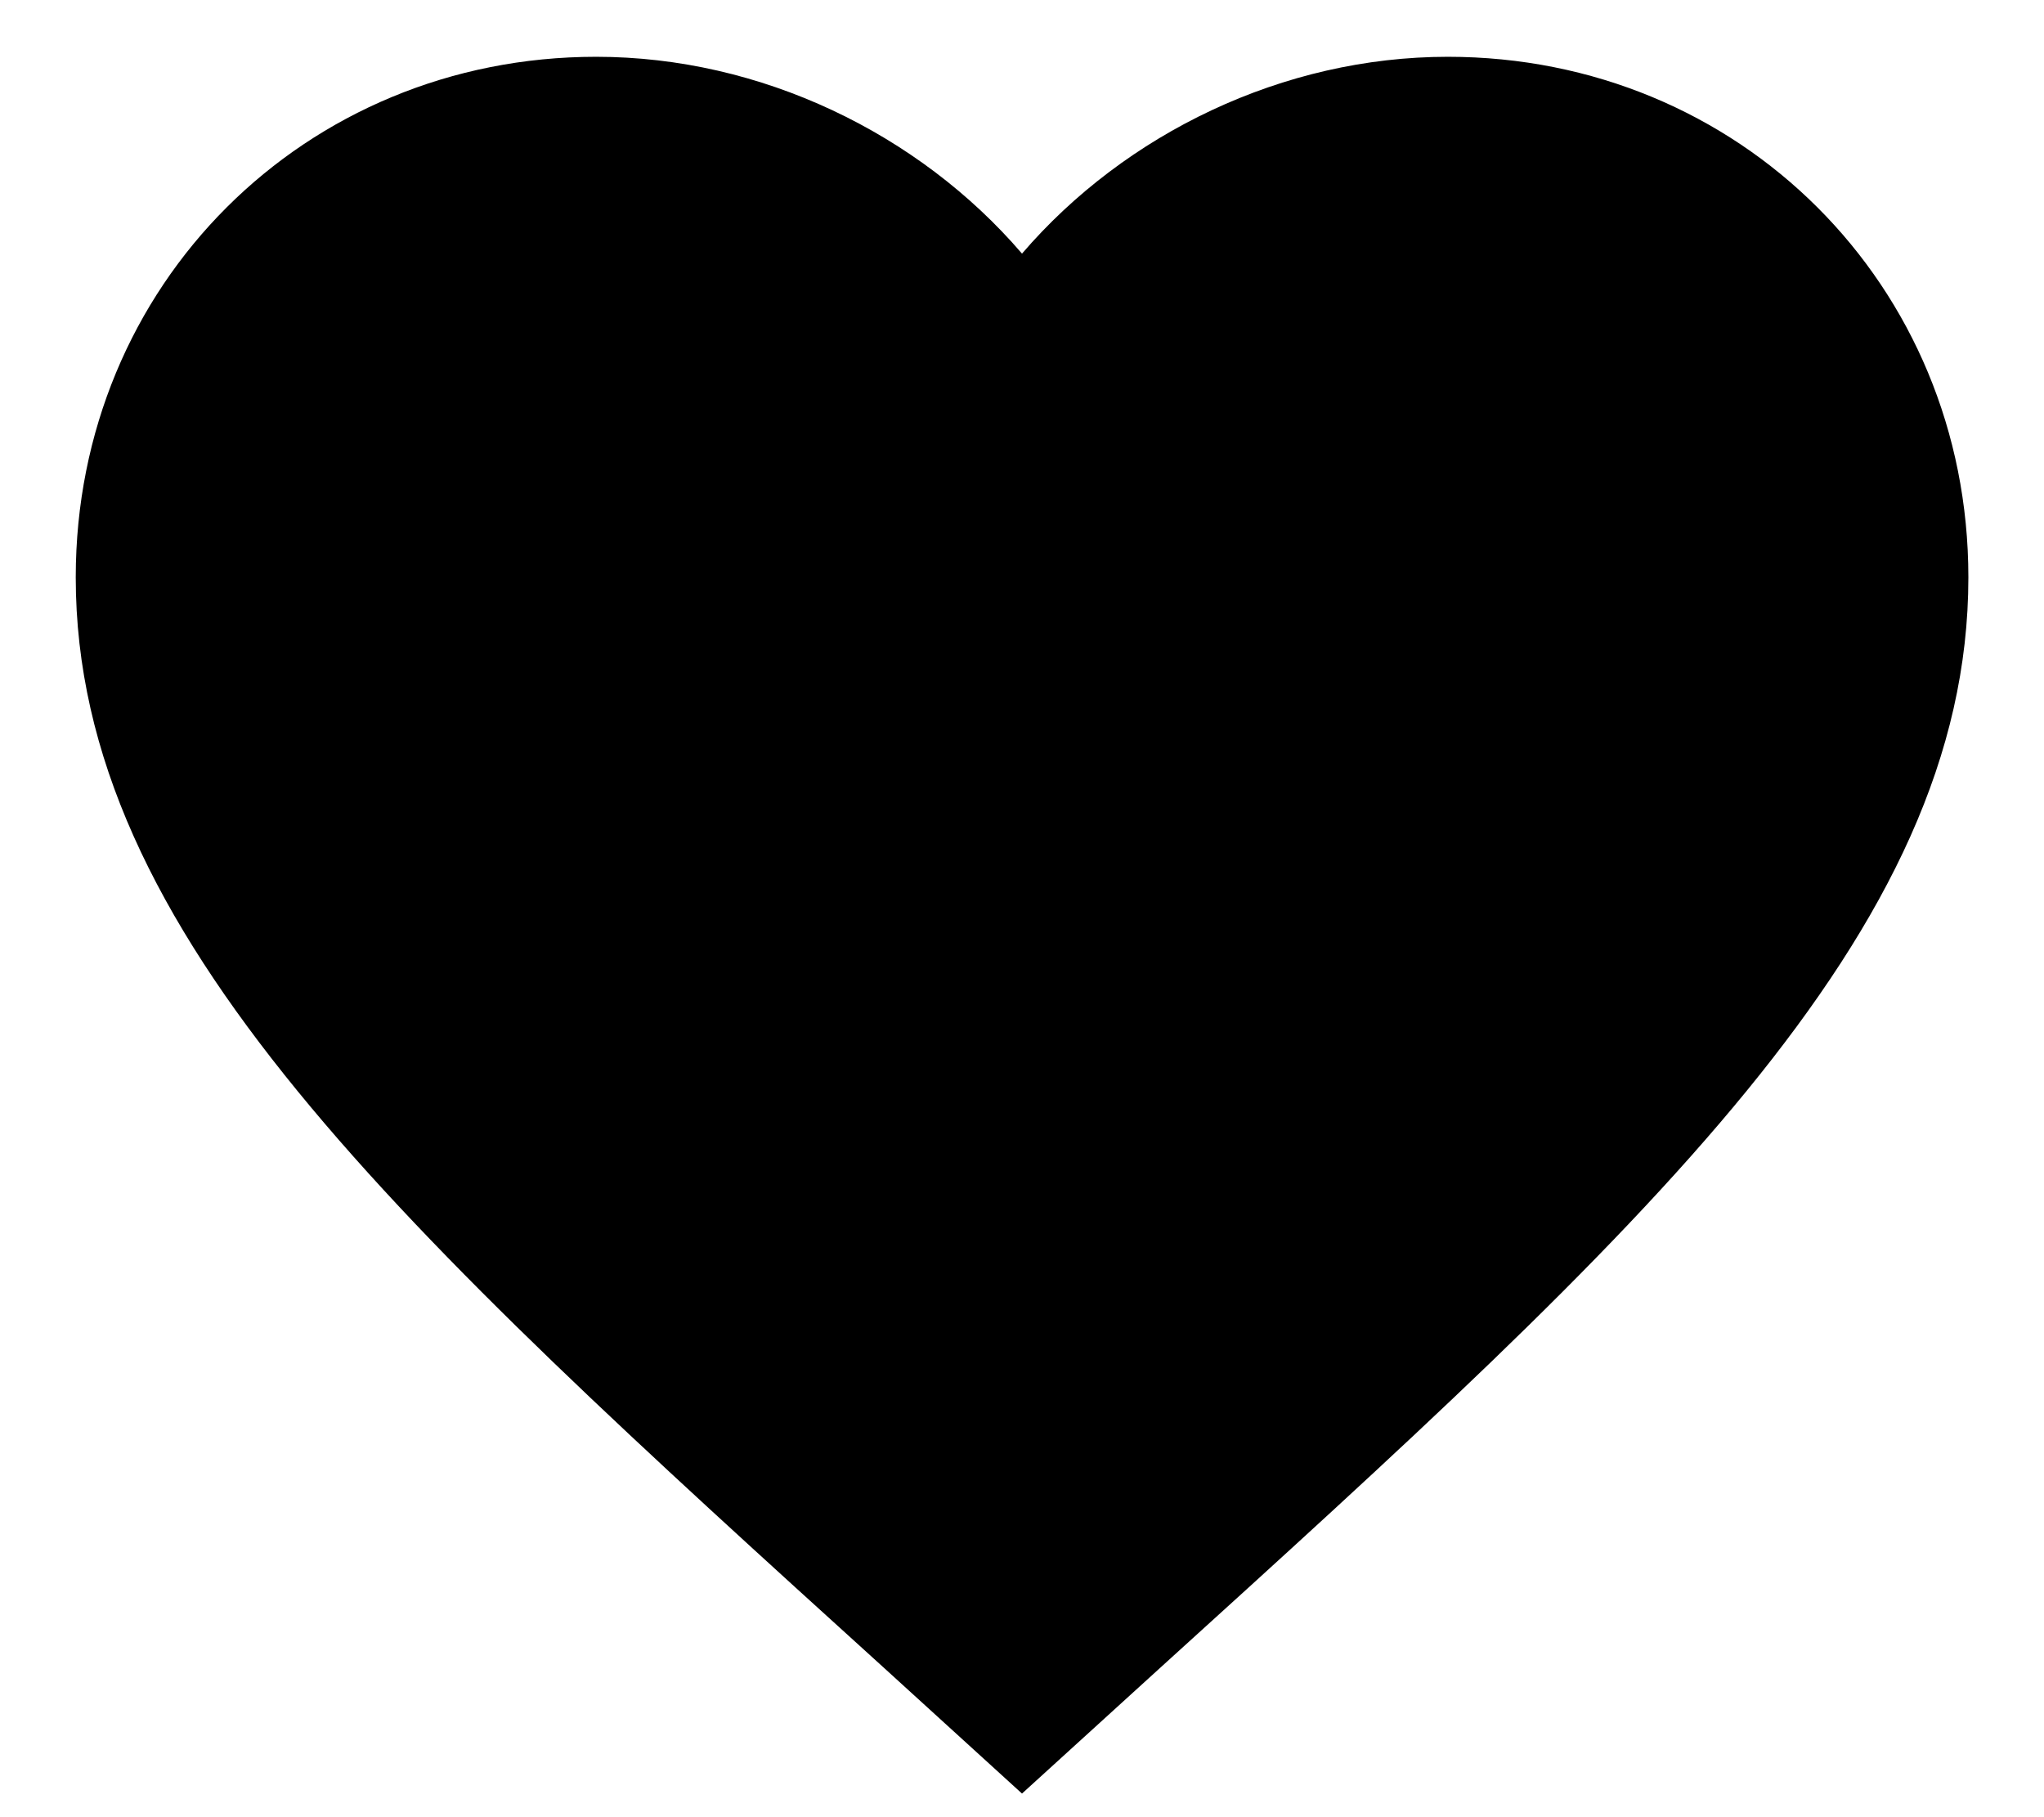 <svg width="18" height="16" viewBox="0 0 18 16" fill="none" xmlns="http://www.w3.org/2000/svg">
<path d="M9 15.792L7.792 14.692C3.5 10.8 0.667 8.225 0.667 5.083C0.667 2.508 2.684 0.5 5.25 0.5C6.7 0.5 8.092 1.175 9 2.233C9.909 1.175 11.3 0.5 12.75 0.5C15.317 0.5 17.334 2.508 17.334 5.083C17.334 8.225 14.5 10.8 10.209 14.692L9 15.792Z" fill="black"/>
</svg>
